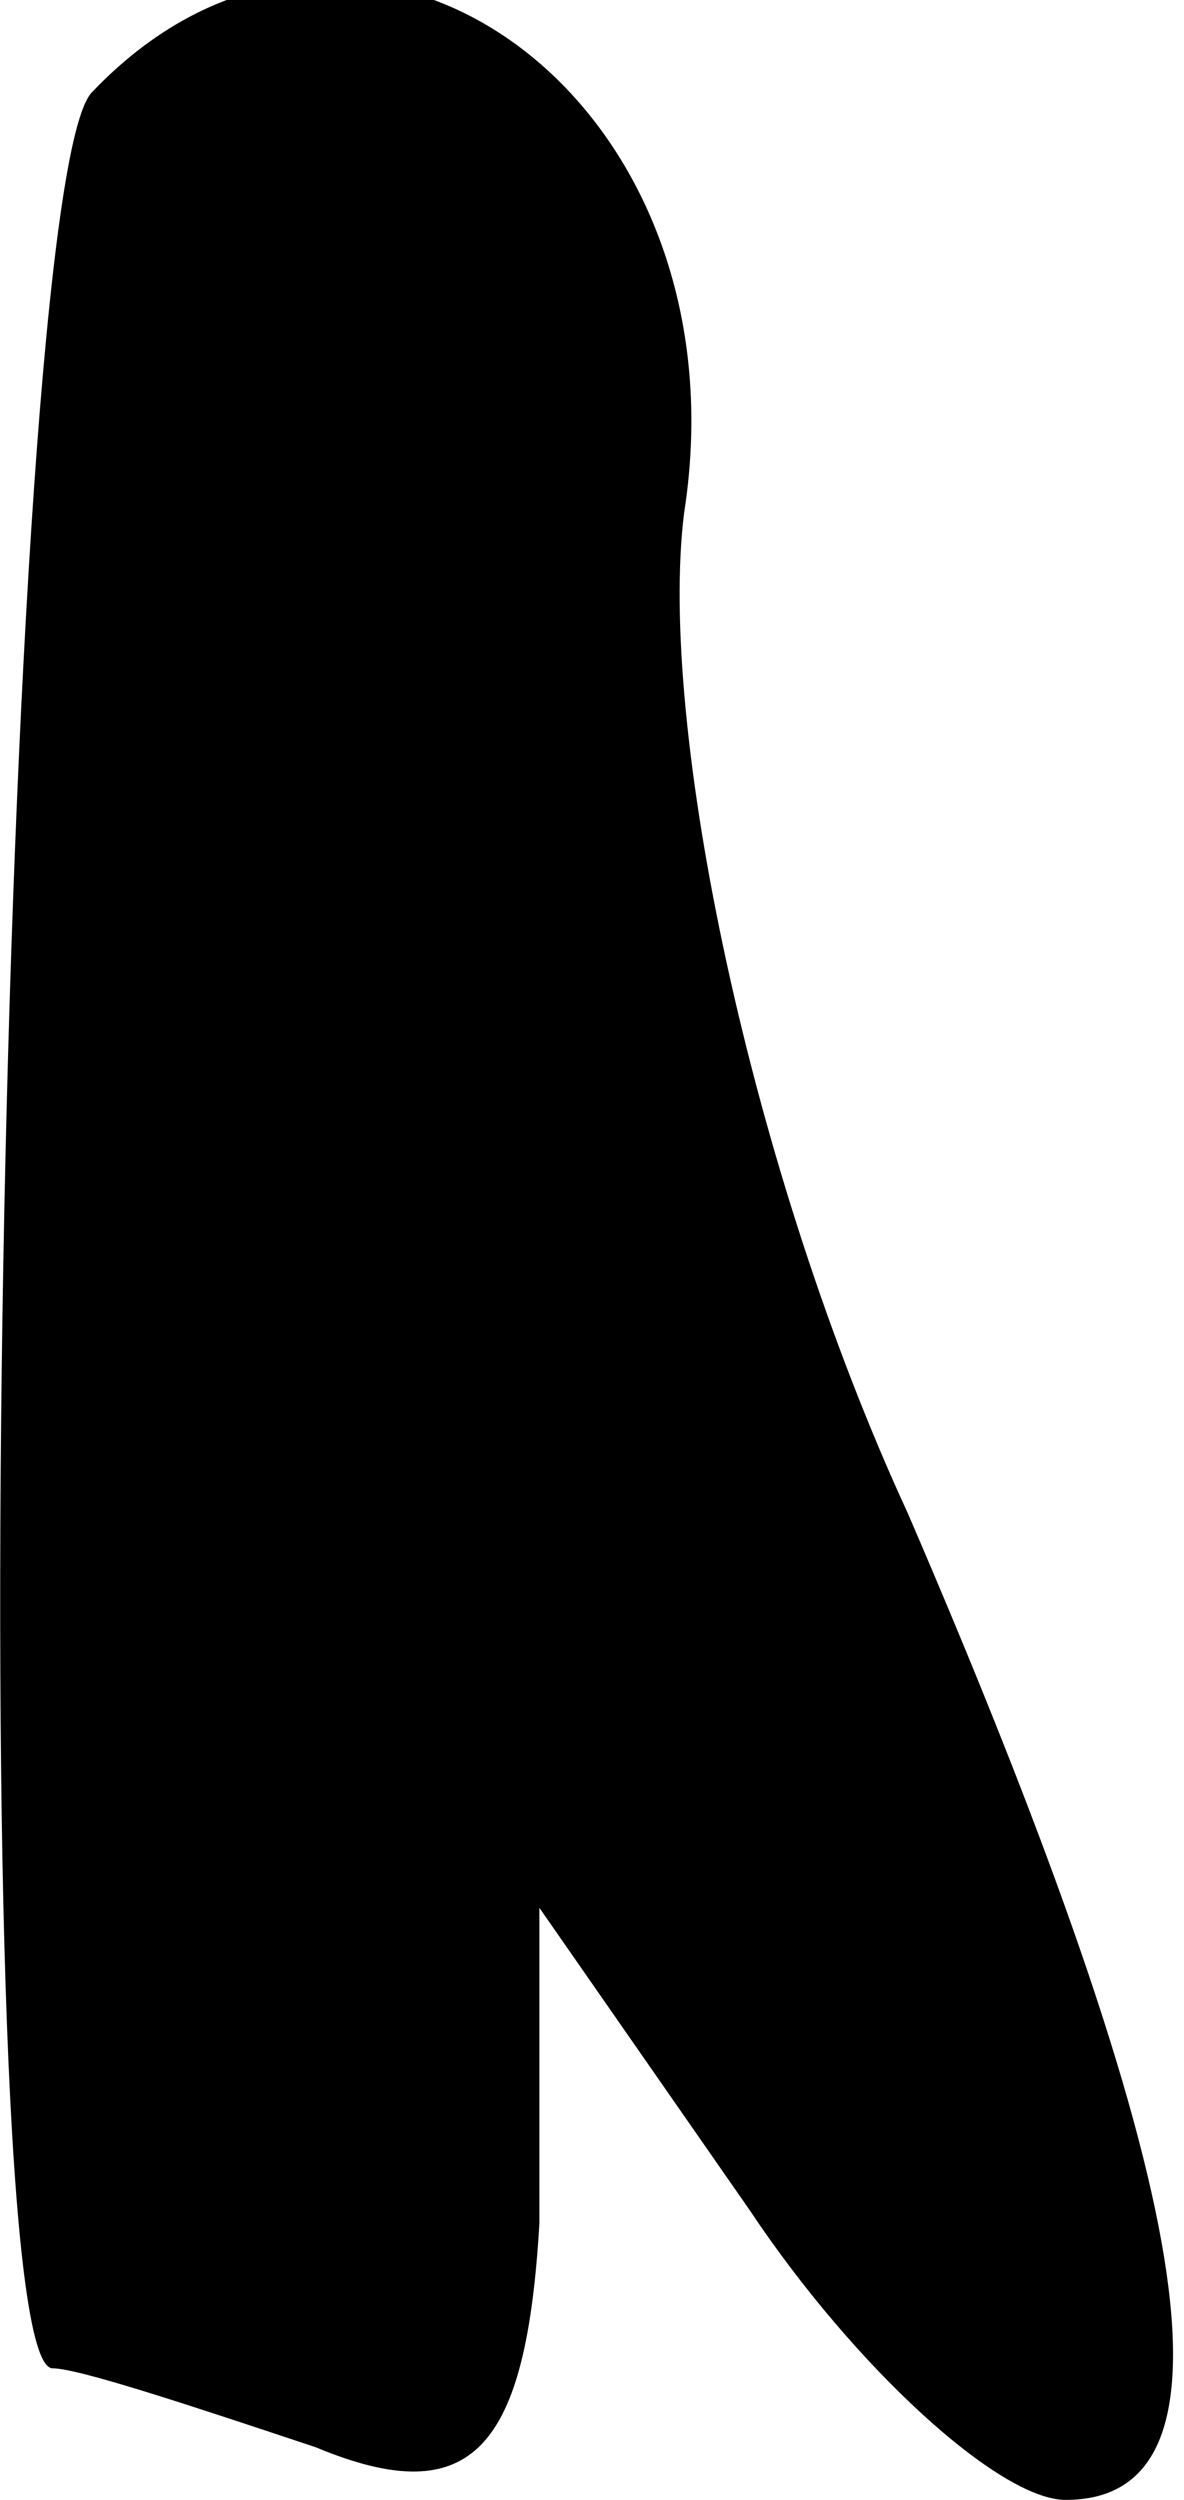 <?xml version="1.0" standalone="no"?>
<!DOCTYPE svg PUBLIC "-//W3C//DTD SVG 20010904//EN"
 "http://www.w3.org/TR/2001/REC-SVG-20010904/DTD/svg10.dtd">
<svg version="1.0" xmlns="http://www.w3.org/2000/svg"
 width="9pt" height="19pt" viewBox="0 0 9 19"
 preserveAspectRatio="xMidYMid meet">
<g transform="translate(0,19) scale(0.1,-0.1)"
fill="#000000" stroke="none">
<path fill="#000000" stroke="none" d="M7 183 c-7 -7 -10 -173 -3 -173 2 0 11
-3 20 -6 12 -5 16 0 17 17 l0 24 16 -23 c8 -12 19 -22 24 -22 14 0 10 24 -12
75 -12 26 -19 60 -17 76 5 32 -25 53 -45 32z"/>
</g>
</svg>
